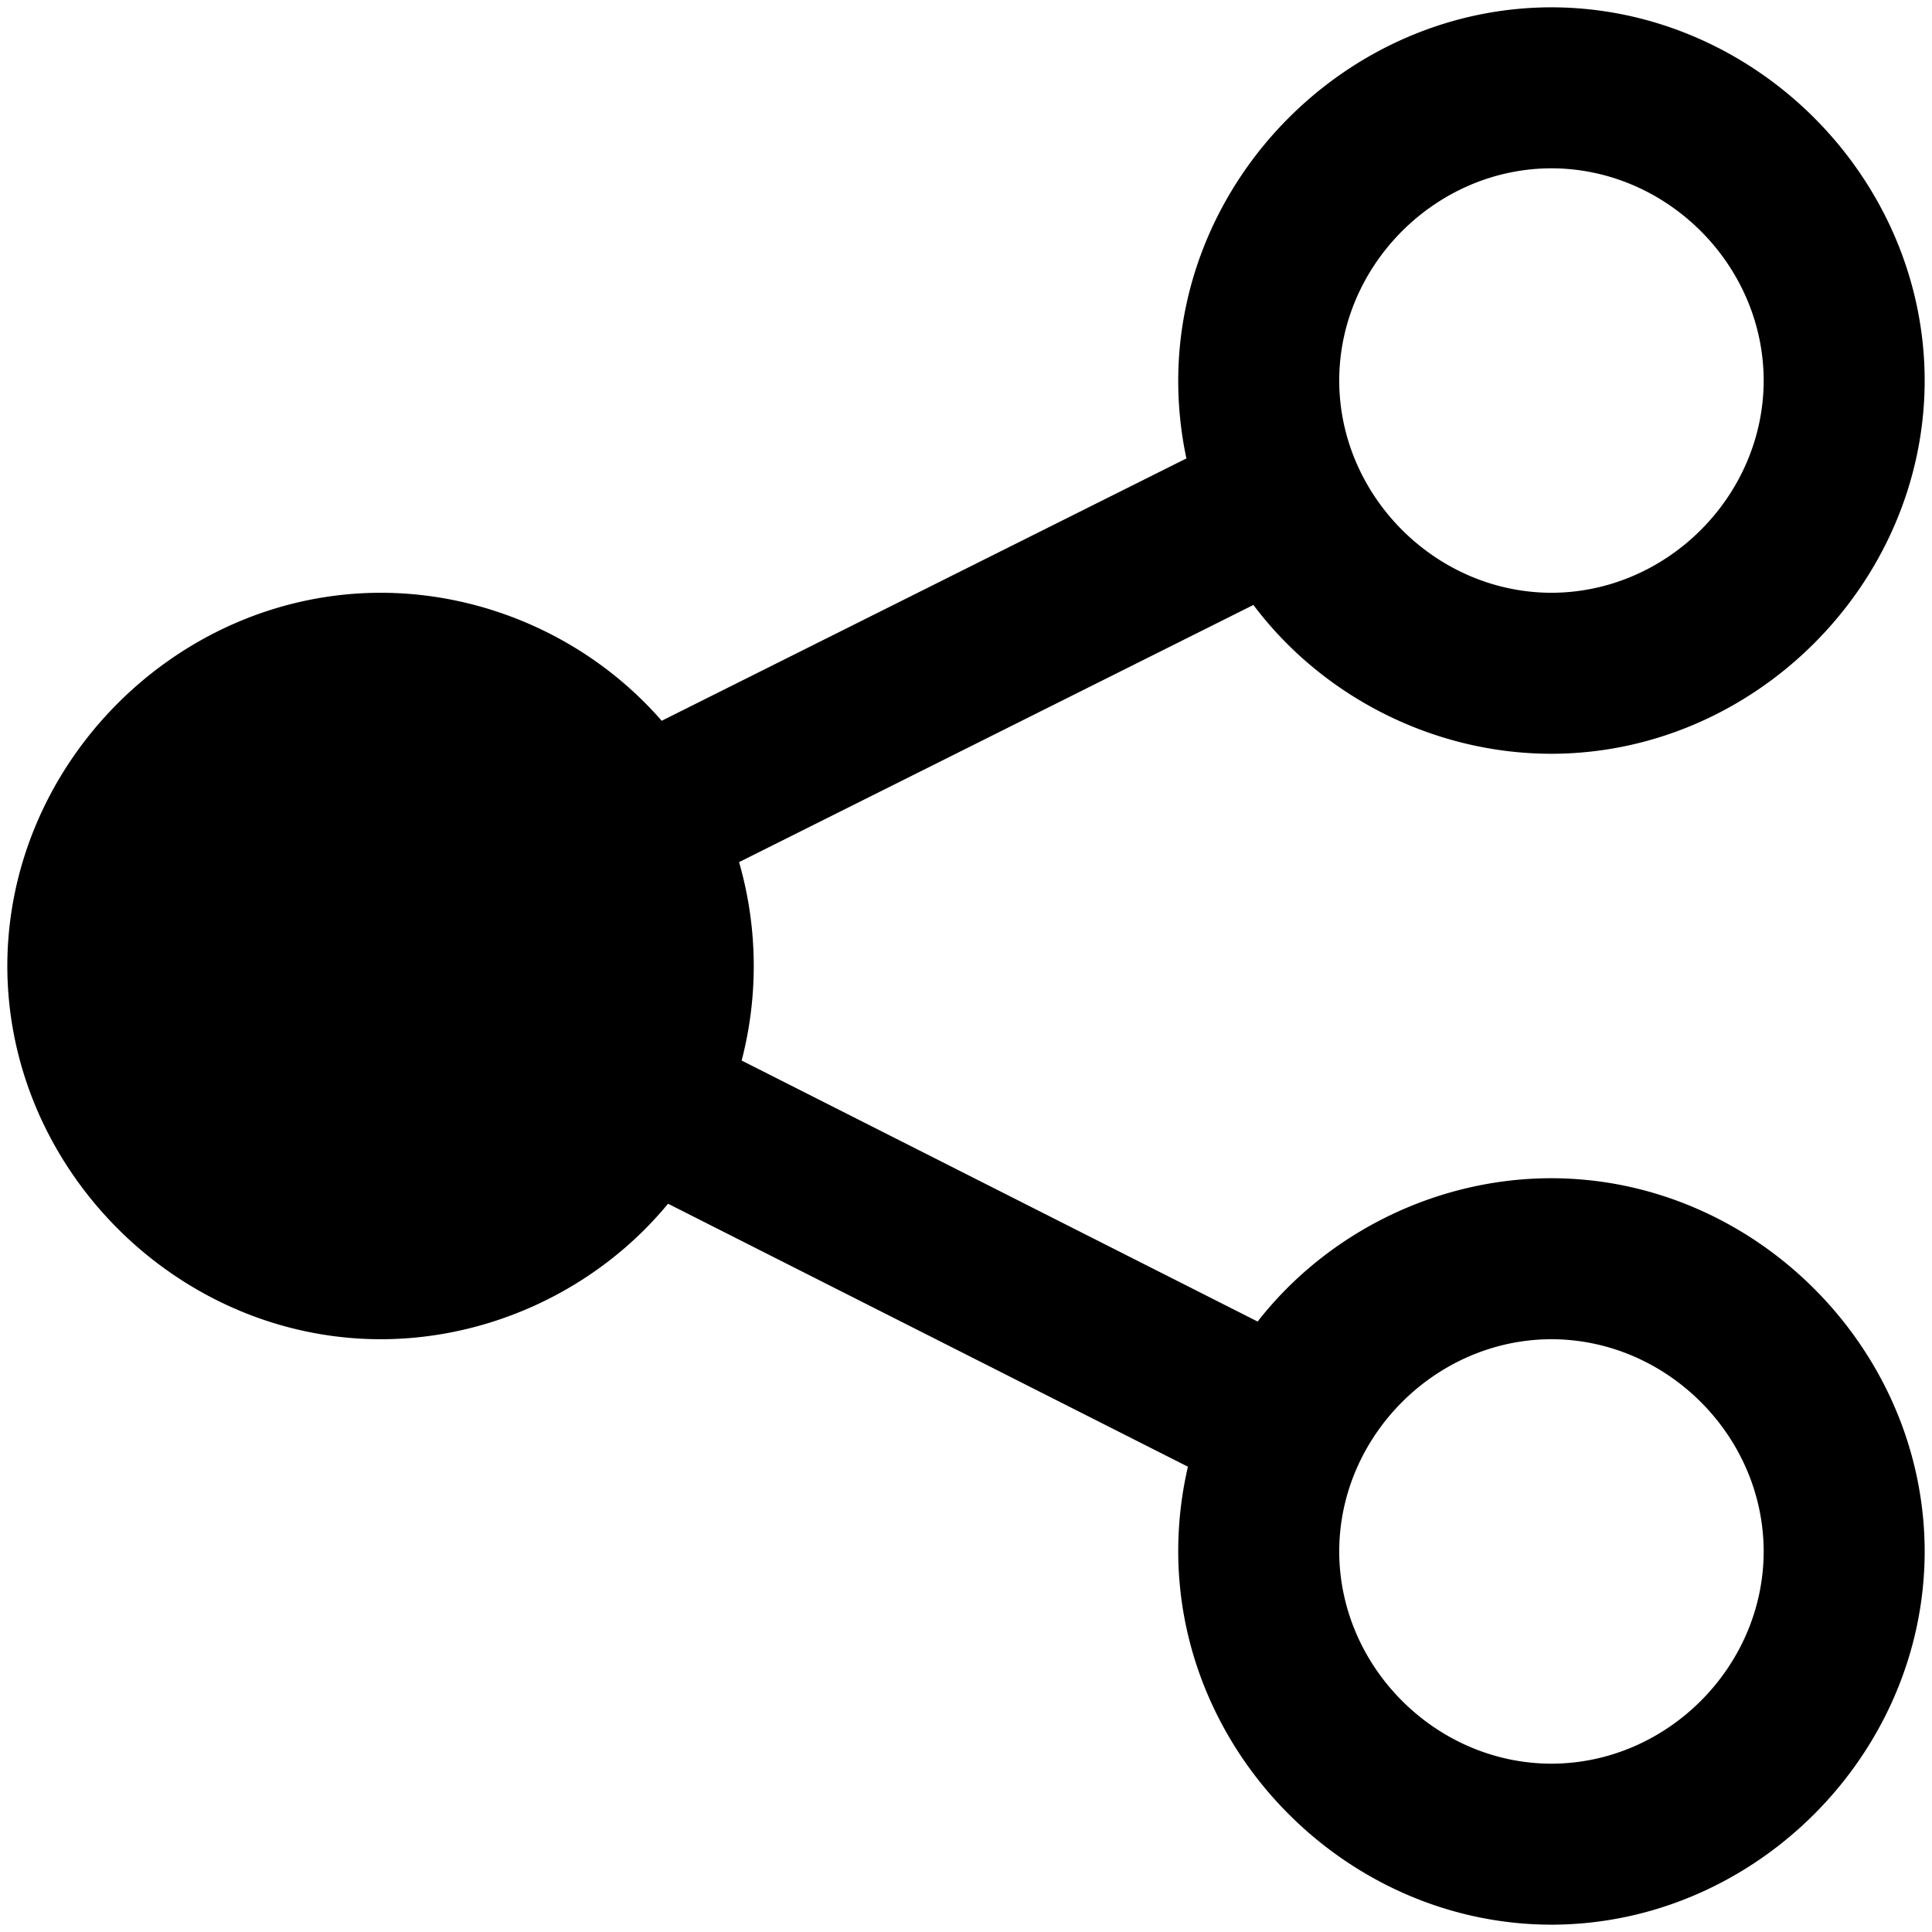 <svg viewBox="0 0 264 264" xmlns="http://www.w3.org/2000/svg">
    <path d="M161 212a51 51 0 0 1 1.326-11.579l-71.039-35.937C81.689 176.118 67.082 183.003 52 183c-27.766-.03-50.97-23.234-51-51 .031-27.766 23.234-50.969 51-51 14.62-.004 28.822 6.462 38.418 17.493l71.7-35.85A51 51 0 0 1 161 52c.032-27.765 23.235-50.968 51-51 27.765.032 50.968 23.235 51 51-.031 27.766-23.234 50.969-51 51-15.884 0-31.184-7.64-40.728-20.336l-70.282 35.142a51.25 51.25 0 0 1 .353 27.111l70.507 35.667c9.575-12.26 24.594-19.586 40.15-19.584 27.765.032 50.968 23.235 51 51-.031 27.766-23.234 50.969-51 51-27.766-.03-50.97-23.234-51-51m22 0c.018 15.788 13.212 28.982 29 29 15.788-.017 28.983-13.212 29-29-.017-15.788-13.212-28.983-29-29-15.788.018-28.982 13.212-29 29m0-160c.018 15.788 13.212 28.982 29 29 15.788-.017 28.983-13.212 29-29-.017-15.789-13.211-28.983-29-29-15.788.017-28.983 13.212-29 29"/>
</svg>
